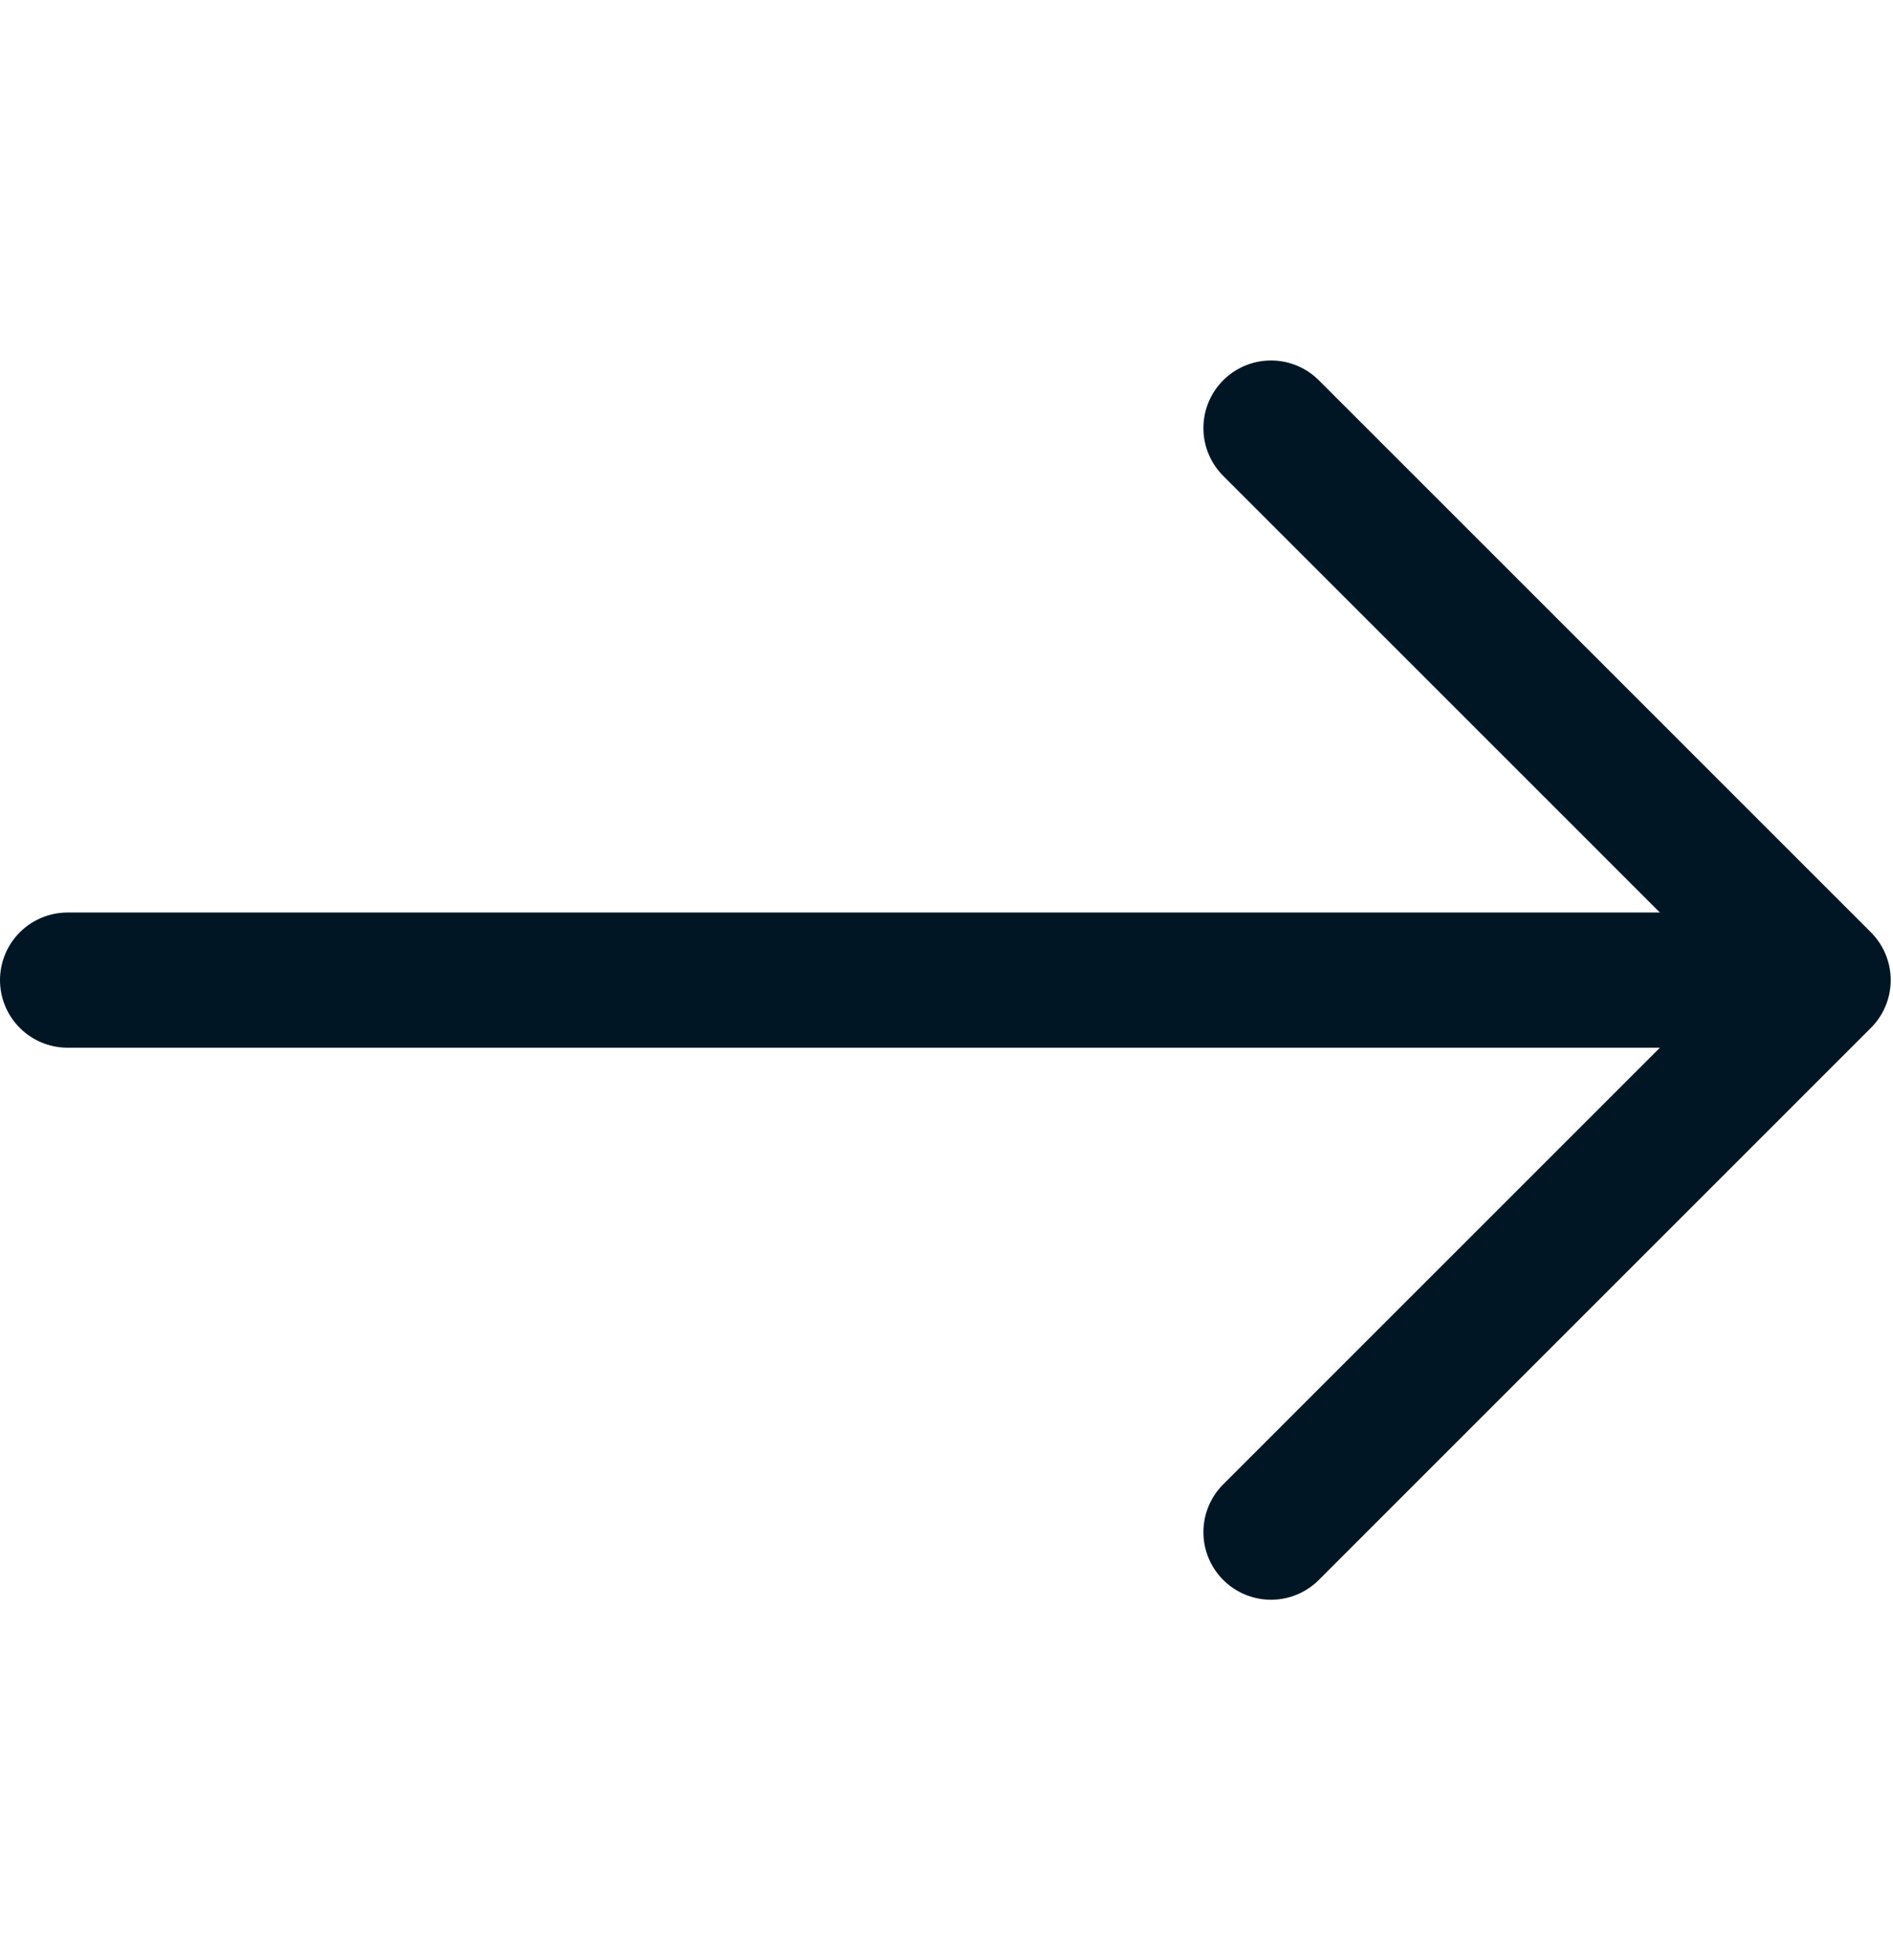 <svg width="28" height="29" viewBox="0 0 28 29" fill="none" xmlns="http://www.w3.org/2000/svg">
<path d="M1 14.5L26 14.5" stroke="#001624" stroke-width="2" stroke-linecap="round" stroke-linejoin="round"/>
<path d="M18.8 6.333L26.966 14.5L18.8 22.667" stroke="#001624" stroke-width="2" stroke-linecap="round" stroke-linejoin="round"/>
</svg>
